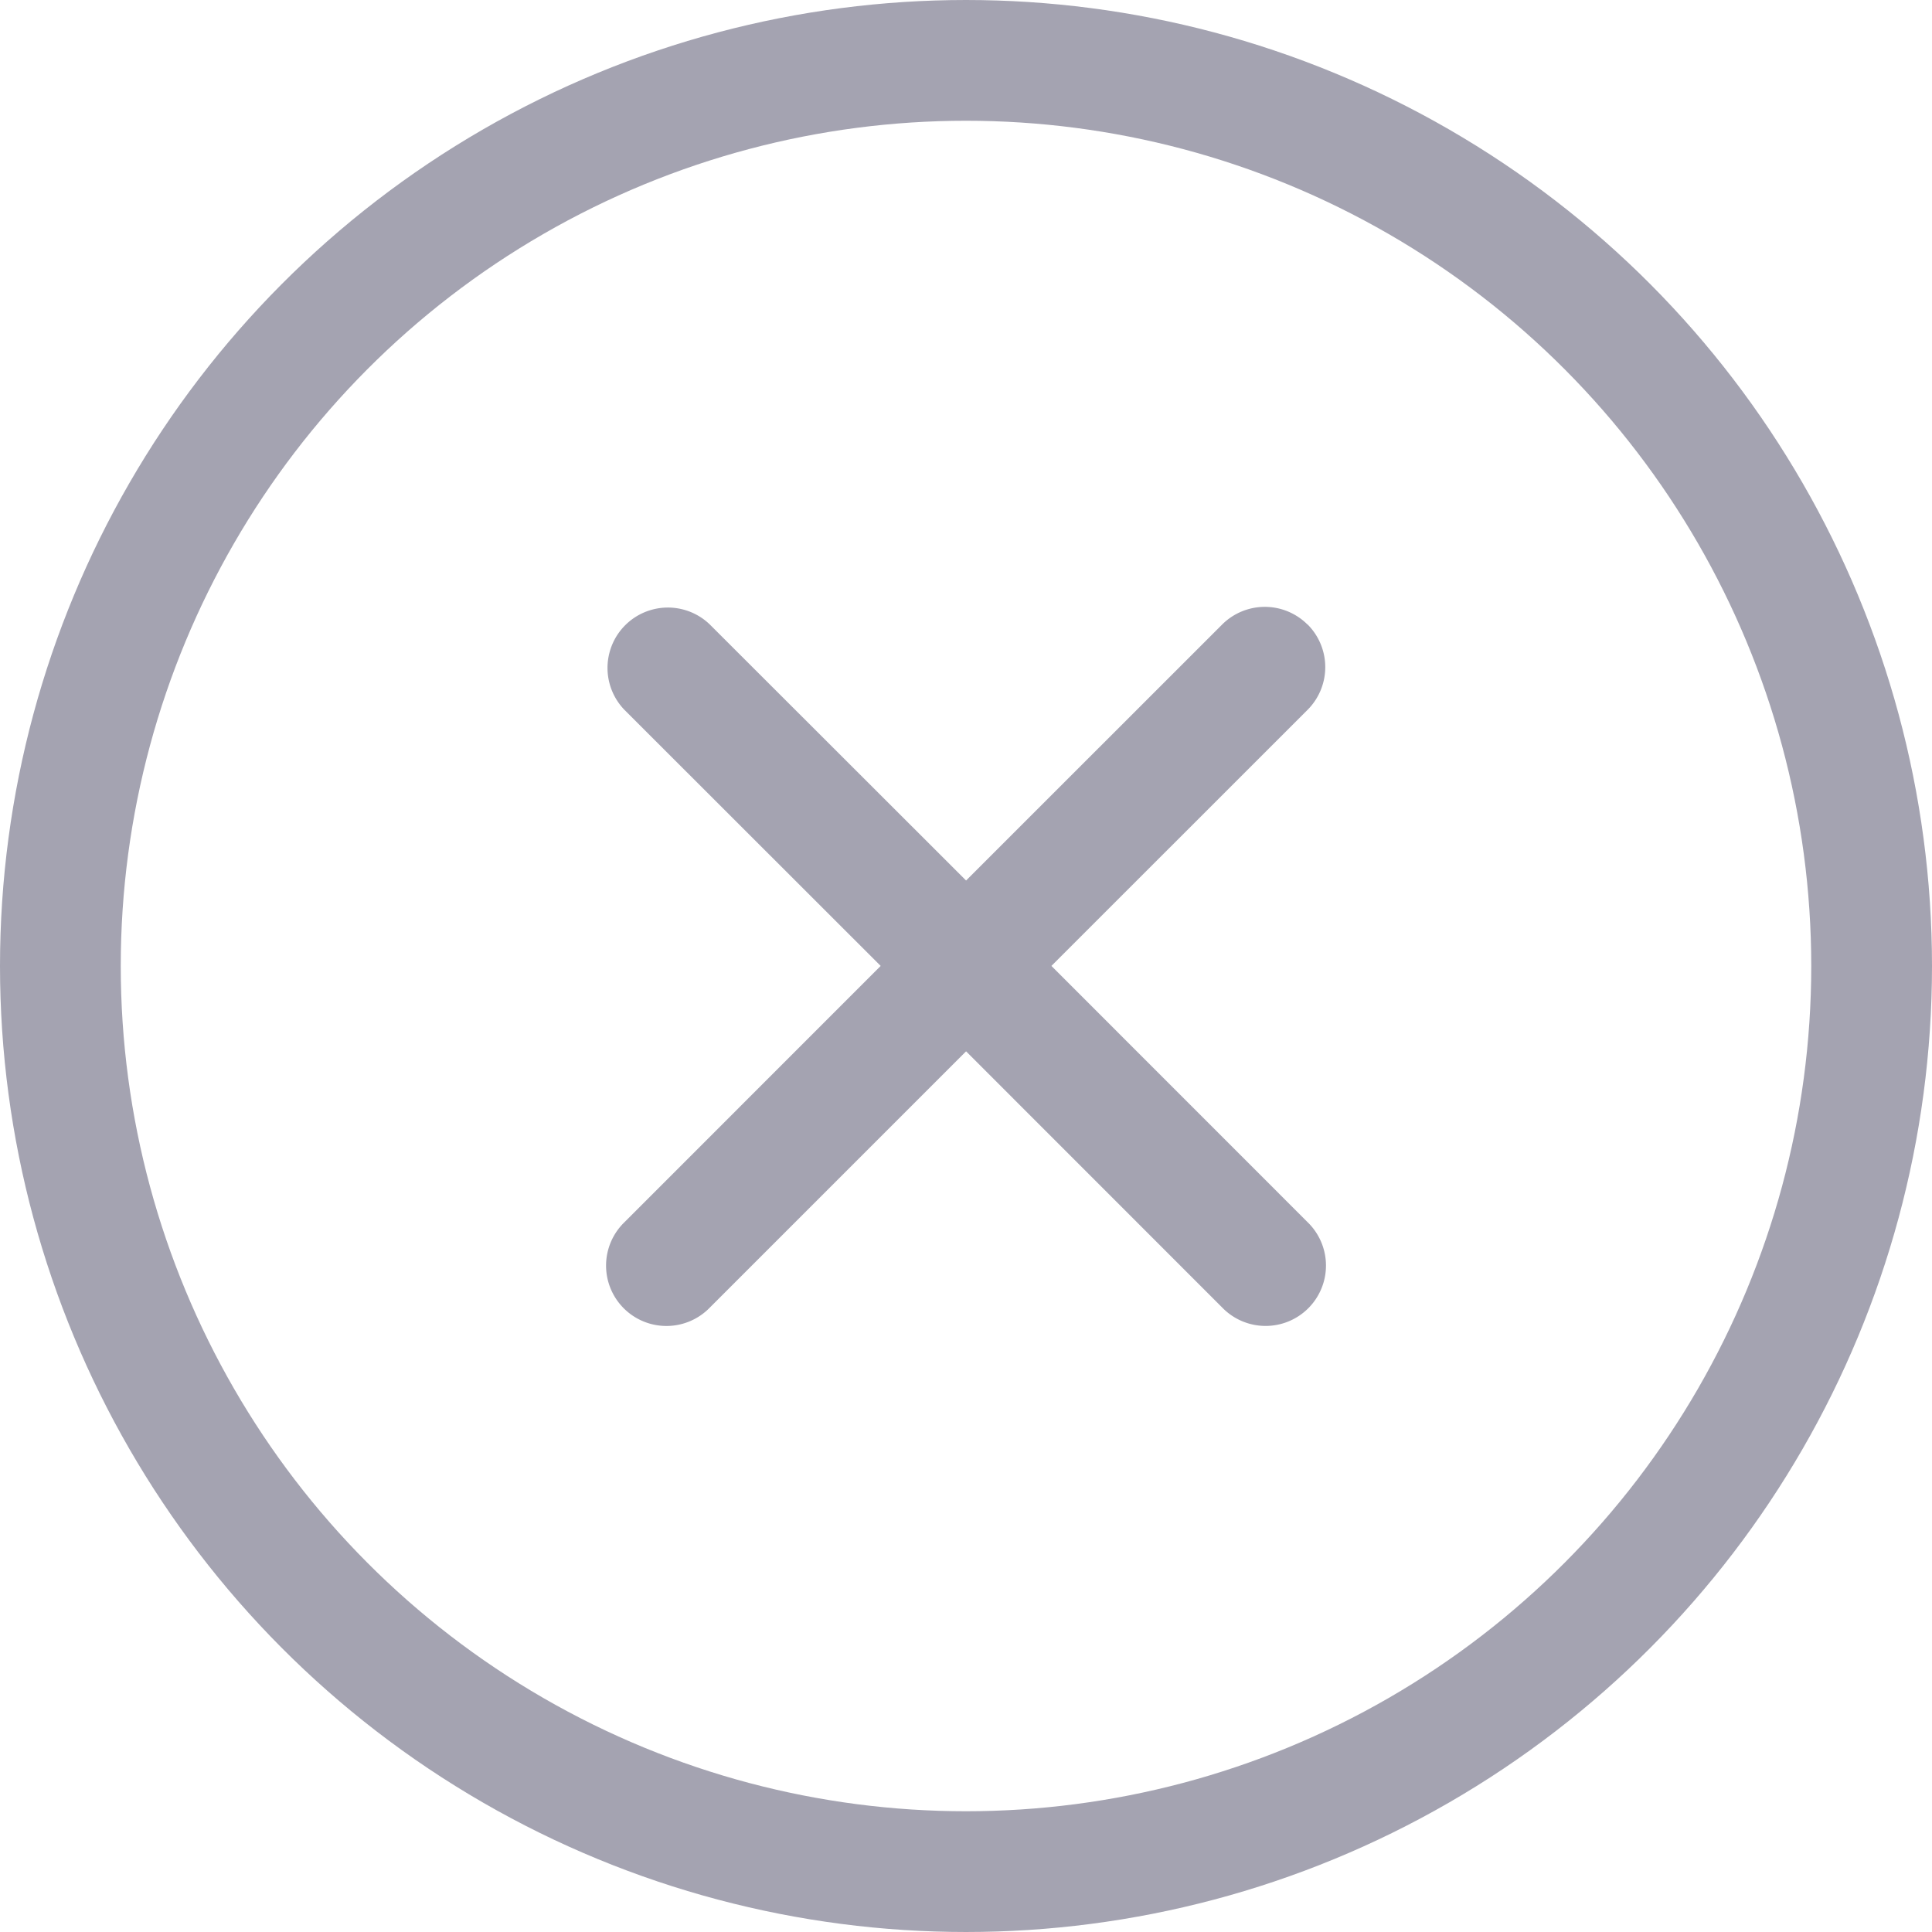 <svg xmlns="http://www.w3.org/2000/svg" width="24" height="24" viewBox="0 0 24 24"><title>ic_close</title><g fill="none" fill-rule="evenodd"><path fill="#A4A3B1" fill-rule="nonzero" d="M16.243 7.757a.75.75 0 0 1 0 1.061l-3.182 3.181 3.182 3.183a.75.75 0 1 1-1.061 1.06l-3.181-3.182-3.183 3.183a.75.75 0 1 1-1.06-1.061l3.182-3.183-3.183-3.181a.75.75 0 0 1 1.061-1.06l3.183 3.18 3.181-3.18a.75.75 0 0 1 1.06 0z"/><circle cx="12" cy="12" r="11.25" stroke="#A4A3B1" stroke-width="1.5"/></g></svg>